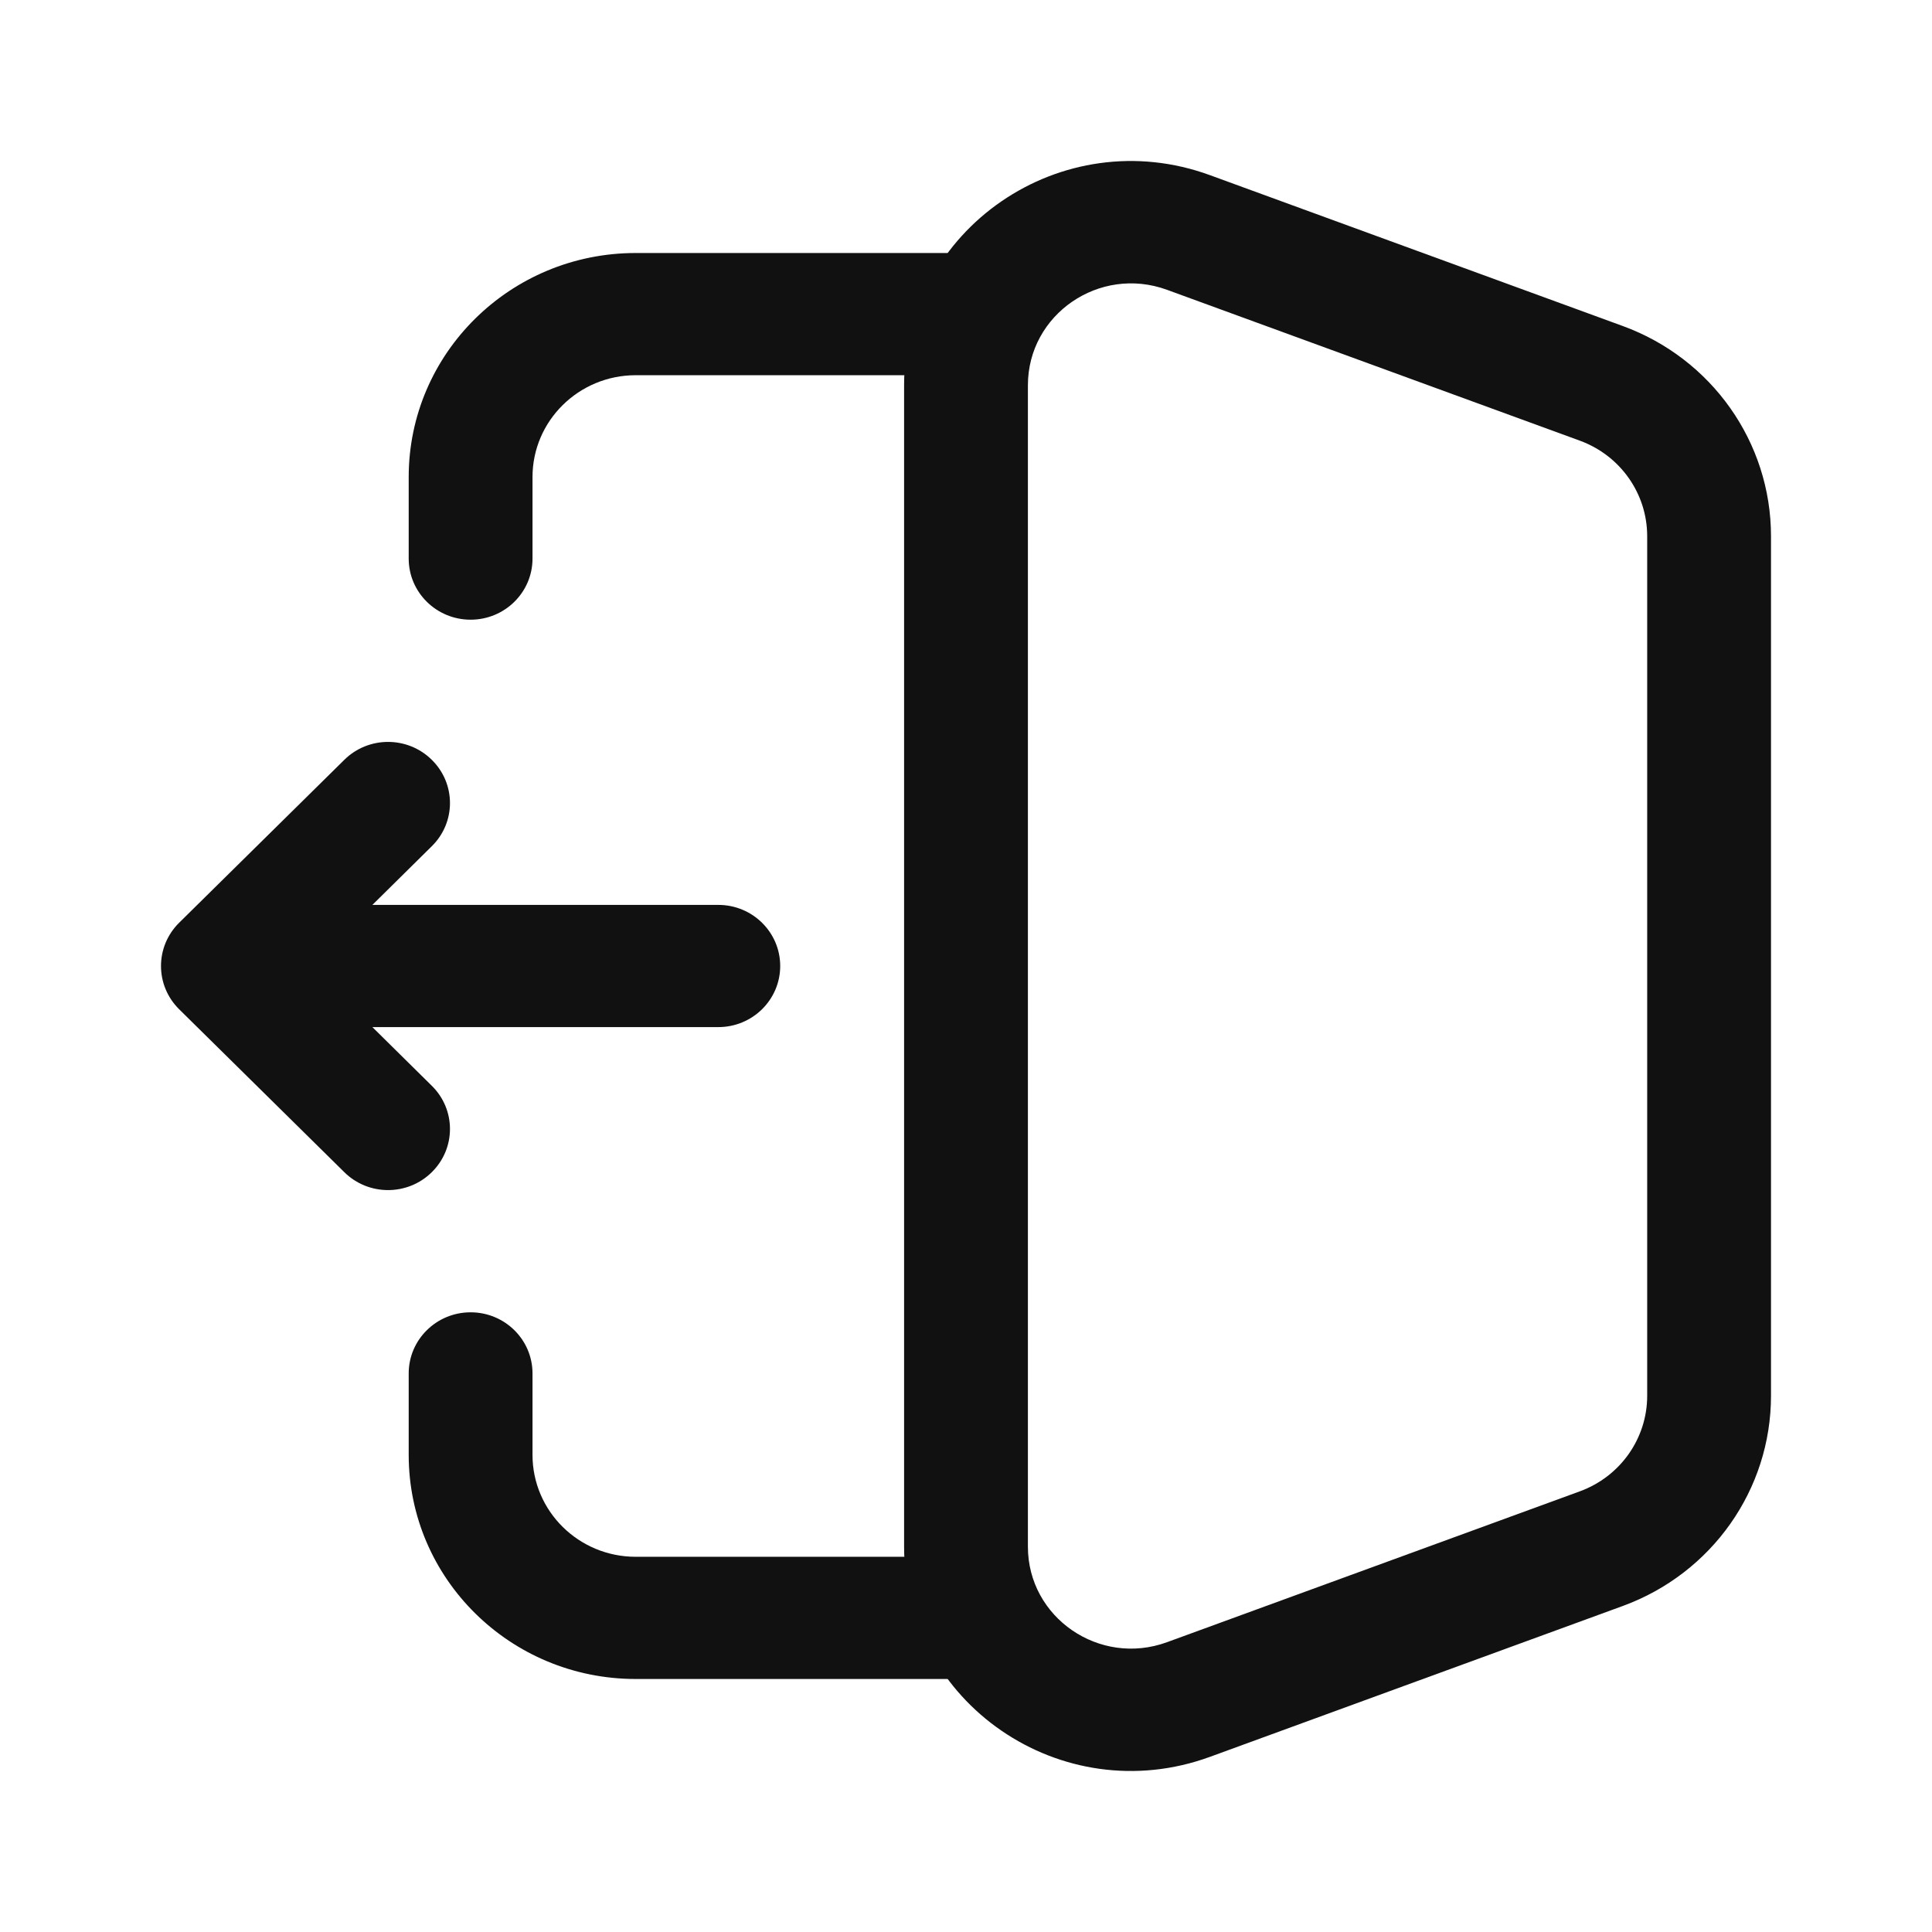 <svg width="24" height="24" viewBox="0 0 24 24" fill="none" xmlns="http://www.w3.org/2000/svg">
<path fill-rule="evenodd" clip-rule="evenodd" d="M5.077 5.926C5.077 4.389 6.34 3.143 7.897 3.143H12C12.425 3.143 12.769 3.483 12.769 3.902C12.769 4.321 12.425 4.661 12 4.661H7.897C7.189 4.661 6.615 5.228 6.615 5.926V6.939C6.615 7.358 6.271 7.698 5.846 7.698C5.421 7.698 5.077 7.358 5.077 6.939V5.926ZM5.846 16.302C6.271 16.302 6.615 16.642 6.615 17.061V18.073C6.615 18.772 7.189 19.339 7.897 19.339H12C12.425 19.339 12.769 19.679 12.769 20.098C12.769 20.517 12.425 20.857 12 20.857H7.897C6.34 20.857 5.077 19.611 5.077 18.073V17.061C5.077 16.642 5.421 16.302 5.846 16.302Z" fill="#111111"/>
<path fill-rule="evenodd" clip-rule="evenodd" d="M12.769 4.786C12.769 3.905 13.659 3.294 14.497 3.6L19.625 5.474C20.128 5.658 20.462 6.131 20.462 6.661V17.339C20.462 17.869 20.128 18.342 19.625 18.526L14.497 20.4C13.659 20.706 12.769 20.095 12.769 19.214V4.786ZM15.031 2.176C13.189 1.502 11.231 2.847 11.231 4.786V19.214C11.231 21.153 13.189 22.498 15.031 21.824L20.159 19.95C21.266 19.545 22 18.504 22 17.339V6.661C22 5.496 21.266 4.455 20.159 4.05L15.031 2.176Z" fill="#111111"/>
<path fill-rule="evenodd" clip-rule="evenodd" d="M5.364 9.439C5.064 9.142 4.577 9.142 4.277 9.439L2.225 11.463C1.925 11.76 1.925 12.24 2.225 12.537L4.277 14.561C4.577 14.858 5.064 14.858 5.364 14.561C5.665 14.265 5.665 13.784 5.364 13.488L4.626 12.759H8.923C9.348 12.759 9.692 12.419 9.692 12C9.692 11.581 9.348 11.241 8.923 11.241H4.626L5.364 10.512C5.665 10.216 5.665 9.735 5.364 9.439Z" fill="#111111"/>
</svg>
